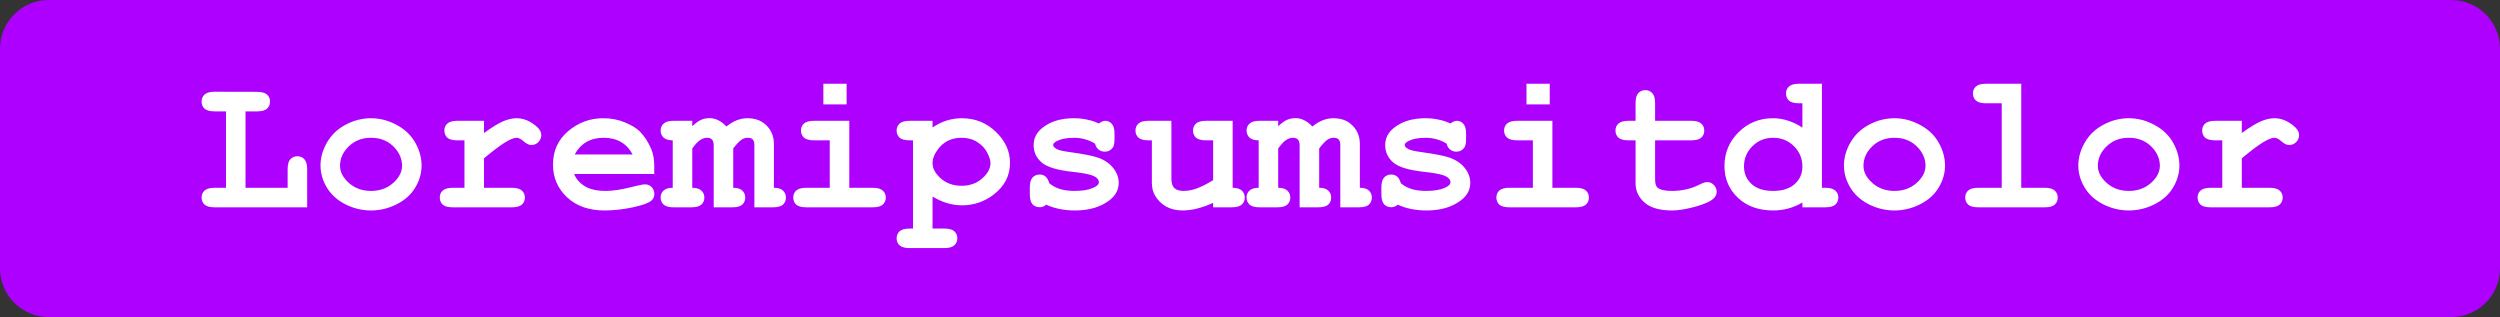 <svg width="205" height="26" viewBox="0 0 205 26" fill="none" xmlns="http://www.w3.org/2000/svg">
  <rect x="0" y="0" width="205" height="26" fill="#333333" stroke="none"/>
  <path d="M0 4C0 1.791 1.791 0 4 0H201C203.209 0 205 1.791 205 4V22C205 24.209 203.209 26 201 26H4C1.791 26 0 24.209 0 22V4Z" fill="#AD00FF"/>
  <path d="M20.133 9.133V15.398H23.586V13.883C23.586 13.497 23.659 13.224 23.805 13.062C23.956 12.896 24.151 12.812 24.391 12.812C24.625 12.812 24.815 12.896 24.961 13.062C25.112 13.224 25.188 13.497 25.188 13.883V17H17.602C17.216 17 16.94 16.927 16.773 16.781C16.612 16.63 16.531 16.435 16.531 16.195C16.531 15.961 16.612 15.771 16.773 15.625C16.94 15.474 17.216 15.398 17.602 15.398H18.531V9.133H17.602C17.216 9.133 16.94 9.06 16.773 8.914C16.612 8.763 16.531 8.568 16.531 8.328C16.531 8.089 16.612 7.896 16.773 7.75C16.94 7.599 17.216 7.523 17.602 7.523L21.07 7.531C21.456 7.531 21.729 7.604 21.891 7.75C22.057 7.896 22.141 8.089 22.141 8.328C22.141 8.568 22.057 8.763 21.891 8.914C21.729 9.06 21.456 9.133 21.07 9.133H20.133ZM34.57 13.586C34.57 14.2 34.398 14.797 34.055 15.375C33.716 15.948 33.208 16.406 32.531 16.75C31.859 17.088 31.156 17.258 30.422 17.258C29.693 17.258 28.995 17.091 28.328 16.758C27.662 16.419 27.154 15.961 26.805 15.383C26.456 14.805 26.281 14.2 26.281 13.57C26.281 12.93 26.458 12.302 26.812 11.688C27.167 11.068 27.674 10.581 28.336 10.227C29.003 9.872 29.698 9.695 30.422 9.695C31.151 9.695 31.852 9.878 32.523 10.242C33.2 10.602 33.711 11.088 34.055 11.703C34.398 12.312 34.57 12.94 34.57 13.586ZM32.969 13.594C32.969 13.078 32.784 12.604 32.414 12.172C31.909 11.588 31.245 11.297 30.422 11.297C29.698 11.297 29.094 11.529 28.609 11.992C28.125 12.456 27.883 12.992 27.883 13.602C27.883 14.102 28.128 14.57 28.617 15.008C29.107 15.44 29.708 15.656 30.422 15.656C31.141 15.656 31.745 15.44 32.234 15.008C32.724 14.57 32.969 14.099 32.969 13.594ZM39.688 9.906V10.906C40.359 10.422 40.888 10.099 41.273 9.938C41.664 9.776 42.029 9.695 42.367 9.695C42.888 9.695 43.393 9.888 43.883 10.273C44.216 10.534 44.383 10.8 44.383 11.07C44.383 11.3 44.302 11.495 44.141 11.656C43.984 11.812 43.794 11.891 43.57 11.891C43.372 11.891 43.164 11.792 42.945 11.594C42.727 11.396 42.531 11.297 42.359 11.297C42.135 11.297 41.8 11.438 41.352 11.719C40.909 12 40.354 12.422 39.688 12.984V15.398H41.969C42.354 15.398 42.628 15.474 42.789 15.625C42.956 15.771 43.039 15.963 43.039 16.203C43.039 16.438 42.956 16.63 42.789 16.781C42.628 16.927 42.354 17 41.969 17H37.133C36.747 17 36.471 16.927 36.305 16.781C36.143 16.63 36.062 16.435 36.062 16.195C36.062 15.961 36.143 15.771 36.305 15.625C36.471 15.474 36.747 15.398 37.133 15.398H38.086V11.508H37.508C37.122 11.508 36.846 11.435 36.68 11.289C36.518 11.138 36.438 10.943 36.438 10.703C36.438 10.469 36.518 10.279 36.68 10.133C36.846 9.982 37.122 9.906 37.508 9.906H39.688ZM53.648 14.266H47.078C47.245 14.682 47.539 15.018 47.961 15.273C48.388 15.529 48.964 15.656 49.688 15.656C50.281 15.656 51.07 15.529 52.055 15.273C52.461 15.169 52.742 15.117 52.898 15.117C53.112 15.117 53.292 15.193 53.438 15.344C53.583 15.495 53.656 15.685 53.656 15.914C53.656 16.122 53.578 16.299 53.422 16.445C53.214 16.638 52.706 16.823 51.898 17C51.091 17.172 50.315 17.258 49.57 17.258C48.289 17.258 47.263 16.896 46.492 16.172C45.727 15.448 45.344 14.557 45.344 13.5C45.344 12.375 45.758 11.461 46.586 10.758C47.419 10.05 48.378 9.695 49.461 9.695C50.112 9.695 50.708 9.81 51.25 10.039C51.797 10.268 52.203 10.516 52.469 10.781C52.844 11.167 53.154 11.643 53.398 12.211C53.565 12.607 53.648 13.065 53.648 13.586V14.266ZM51.875 12.664C51.63 12.206 51.31 11.865 50.914 11.641C50.518 11.412 50.047 11.297 49.5 11.297C48.958 11.297 48.49 11.412 48.094 11.641C47.698 11.865 47.375 12.206 47.125 12.664H51.875ZM56.766 9.906V10.359C57.026 10.104 57.26 9.93 57.469 9.836C57.682 9.737 57.927 9.688 58.203 9.688C58.438 9.688 58.669 9.745 58.898 9.859C59.128 9.974 59.352 10.146 59.57 10.375C59.846 10.146 60.125 9.977 60.406 9.867C60.693 9.753 60.984 9.695 61.281 9.695C61.875 9.695 62.357 9.854 62.727 10.172C63.216 10.588 63.461 11.135 63.461 11.812V15.398C63.794 15.398 64.042 15.474 64.203 15.625C64.365 15.776 64.445 15.969 64.445 16.203C64.445 16.438 64.365 16.63 64.203 16.781C64.042 16.927 63.768 17 63.383 17H61.859V11.945C61.859 11.7 61.815 11.531 61.727 11.438C61.638 11.344 61.503 11.297 61.32 11.297C61.143 11.297 60.979 11.344 60.828 11.438C60.635 11.568 60.401 11.812 60.125 12.172V15.398C60.458 15.398 60.706 15.474 60.867 15.625C61.029 15.776 61.109 15.969 61.109 16.203C61.109 16.438 61.029 16.63 60.867 16.781C60.706 16.927 60.432 17 60.047 17H58.523V11.945C58.523 11.706 58.477 11.539 58.383 11.445C58.294 11.346 58.159 11.297 57.977 11.297C57.789 11.297 57.604 11.357 57.422 11.477C57.24 11.591 57.021 11.823 56.766 12.172V15.398C57.099 15.398 57.346 15.474 57.508 15.625C57.675 15.776 57.758 15.969 57.758 16.203C57.758 16.438 57.675 16.63 57.508 16.781C57.346 16.927 57.073 17 56.688 17H55.242C54.857 17 54.583 16.927 54.422 16.781C54.255 16.63 54.172 16.435 54.172 16.195C54.172 15.961 54.253 15.771 54.414 15.625C54.575 15.474 54.825 15.398 55.164 15.398V11.508C54.825 11.508 54.575 11.432 54.414 11.281C54.253 11.13 54.172 10.938 54.172 10.703C54.172 10.469 54.255 10.279 54.422 10.133C54.583 9.982 54.857 9.906 55.242 9.906H56.766ZM69.422 6.867V8.562H67.516V6.867H69.422ZM69.641 9.906V15.398H71.562C71.948 15.398 72.221 15.474 72.383 15.625C72.549 15.771 72.633 15.963 72.633 16.203C72.633 16.438 72.549 16.63 72.383 16.781C72.221 16.927 71.948 17 71.562 17H66.117C65.732 17 65.456 16.927 65.289 16.781C65.128 16.63 65.047 16.435 65.047 16.195C65.047 15.961 65.128 15.771 65.289 15.625C65.456 15.474 65.732 15.398 66.117 15.398H68.039V11.508H66.75C66.37 11.508 66.096 11.435 65.93 11.289C65.763 11.138 65.68 10.943 65.68 10.703C65.68 10.469 65.76 10.279 65.922 10.133C66.088 9.982 66.365 9.906 66.75 9.906H69.641ZM76.469 16.117V18.742H77.43C77.815 18.742 78.088 18.815 78.25 18.961C78.417 19.112 78.5 19.307 78.5 19.547C78.5 19.781 78.417 19.971 78.25 20.117C78.088 20.268 77.815 20.344 77.43 20.344H74.594C74.208 20.344 73.932 20.268 73.766 20.117C73.604 19.971 73.523 19.781 73.523 19.547C73.523 19.307 73.607 19.112 73.773 18.961C73.94 18.815 74.213 18.742 74.594 18.742H74.867V11.508H74.594C74.208 11.508 73.932 11.435 73.766 11.289C73.604 11.138 73.523 10.943 73.523 10.703C73.523 10.469 73.604 10.279 73.766 10.133C73.932 9.982 74.208 9.906 74.594 9.906H76.469V10.453C76.844 10.198 77.232 10.008 77.633 9.883C78.034 9.758 78.445 9.695 78.867 9.695C79.961 9.695 80.893 10.068 81.664 10.812C82.435 11.552 82.82 12.401 82.82 13.359C82.82 14.417 82.365 15.289 81.453 15.977C80.693 16.549 79.836 16.836 78.883 16.836C78.471 16.836 78.065 16.776 77.664 16.656C77.263 16.537 76.865 16.357 76.469 16.117ZM81.219 13.367C81.219 13.143 81.13 12.859 80.953 12.516C80.776 12.167 80.503 11.878 80.133 11.648C79.768 11.414 79.338 11.297 78.844 11.297C78.047 11.297 77.414 11.596 76.945 12.195C76.628 12.607 76.469 13.003 76.469 13.383C76.469 13.81 76.695 14.227 77.148 14.633C77.607 15.034 78.172 15.234 78.844 15.234C79.521 15.234 80.086 15.034 80.539 14.633C80.992 14.232 81.219 13.81 81.219 13.367ZM89.797 11.781C89.537 11.62 89.263 11.5 88.977 11.422C88.69 11.338 88.391 11.297 88.078 11.297C87.458 11.297 86.966 11.398 86.602 11.602C86.44 11.69 86.359 11.787 86.359 11.891C86.359 12.01 86.469 12.128 86.688 12.242C86.854 12.325 87.227 12.406 87.805 12.484C88.867 12.63 89.607 12.776 90.023 12.922C90.57 13.115 90.992 13.401 91.289 13.781C91.586 14.162 91.734 14.562 91.734 14.984C91.734 15.557 91.482 16.037 90.977 16.422C90.253 16.979 89.312 17.258 88.156 17.258C87.693 17.258 87.263 17.216 86.867 17.133C86.477 17.055 86.117 16.938 85.789 16.781C85.711 16.849 85.628 16.901 85.539 16.938C85.451 16.974 85.359 16.992 85.266 16.992C85.016 16.992 84.815 16.912 84.664 16.75C84.518 16.583 84.445 16.307 84.445 15.922V15.383C84.445 14.997 84.518 14.724 84.664 14.562C84.815 14.396 85.01 14.312 85.25 14.312C85.443 14.312 85.604 14.367 85.734 14.477C85.865 14.581 85.966 14.763 86.039 15.023C86.284 15.232 86.578 15.391 86.922 15.5C87.266 15.604 87.662 15.656 88.109 15.656C88.844 15.656 89.414 15.542 89.82 15.312C90.013 15.198 90.109 15.078 90.109 14.953C90.109 14.745 89.971 14.573 89.695 14.438C89.419 14.302 88.849 14.188 87.984 14.094C86.698 13.958 85.838 13.698 85.406 13.312C84.974 12.932 84.758 12.463 84.758 11.906C84.758 11.333 85 10.857 85.484 10.477C86.141 9.956 87 9.695 88.062 9.695C88.432 9.695 88.787 9.732 89.125 9.805C89.469 9.872 89.797 9.979 90.109 10.125C90.208 10.052 90.299 9.997 90.383 9.961C90.471 9.924 90.552 9.906 90.625 9.906C90.844 9.906 91.026 9.99 91.172 10.156C91.318 10.318 91.391 10.591 91.391 10.977V11.367C91.391 11.716 91.349 11.953 91.266 12.078C91.099 12.318 90.872 12.438 90.586 12.438C90.393 12.438 90.224 12.378 90.078 12.258C89.932 12.138 89.838 11.979 89.797 11.781ZM101.078 9.906V15.398C101.417 15.398 101.667 15.474 101.828 15.625C101.99 15.776 102.07 15.969 102.07 16.203C102.07 16.438 101.987 16.63 101.82 16.781C101.659 16.927 101.385 17 101 17H99.477V16.633C99.018 16.841 98.581 16.997 98.164 17.102C97.747 17.206 97.352 17.258 96.977 17.258C96.451 17.258 95.995 17.148 95.609 16.93C95.224 16.706 94.919 16.398 94.695 16.008C94.534 15.727 94.453 15.375 94.453 14.953V11.508H94.18C93.794 11.508 93.518 11.435 93.352 11.289C93.19 11.138 93.109 10.943 93.109 10.703C93.109 10.469 93.19 10.279 93.352 10.133C93.518 9.982 93.794 9.906 94.18 9.906H96.055V14.672C96.055 15.01 96.135 15.26 96.297 15.422C96.463 15.578 96.716 15.656 97.055 15.656C97.378 15.656 97.724 15.594 98.094 15.469C98.469 15.338 98.93 15.107 99.477 14.773V11.508H98.898C98.513 11.508 98.237 11.435 98.07 11.289C97.909 11.138 97.828 10.943 97.828 10.703C97.828 10.469 97.909 10.279 98.07 10.133C98.237 9.982 98.513 9.906 98.898 9.906H101.078ZM104.812 9.906V10.359C105.073 10.104 105.307 9.93 105.516 9.836C105.729 9.737 105.974 9.688 106.25 9.688C106.484 9.688 106.716 9.745 106.945 9.859C107.174 9.974 107.398 10.146 107.617 10.375C107.893 10.146 108.172 9.977 108.453 9.867C108.74 9.753 109.031 9.695 109.328 9.695C109.922 9.695 110.404 9.854 110.773 10.172C111.263 10.588 111.508 11.135 111.508 11.812V15.398C111.841 15.398 112.089 15.474 112.25 15.625C112.411 15.776 112.492 15.969 112.492 16.203C112.492 16.438 112.411 16.63 112.25 16.781C112.089 16.927 111.815 17 111.43 17H109.906V11.945C109.906 11.7 109.862 11.531 109.773 11.438C109.685 11.344 109.549 11.297 109.367 11.297C109.19 11.297 109.026 11.344 108.875 11.438C108.682 11.568 108.448 11.812 108.172 12.172V15.398C108.505 15.398 108.753 15.474 108.914 15.625C109.076 15.776 109.156 15.969 109.156 16.203C109.156 16.438 109.076 16.63 108.914 16.781C108.753 16.927 108.479 17 108.094 17H106.57V11.945C106.57 11.706 106.523 11.539 106.43 11.445C106.341 11.346 106.206 11.297 106.023 11.297C105.836 11.297 105.651 11.357 105.469 11.477C105.286 11.591 105.068 11.823 104.812 12.172V15.398C105.146 15.398 105.393 15.474 105.555 15.625C105.721 15.776 105.805 15.969 105.805 16.203C105.805 16.438 105.721 16.63 105.555 16.781C105.393 16.927 105.12 17 104.734 17H103.289C102.904 17 102.63 16.927 102.469 16.781C102.302 16.63 102.219 16.435 102.219 16.195C102.219 15.961 102.299 15.771 102.461 15.625C102.622 15.474 102.872 15.398 103.211 15.398V11.508C102.872 11.508 102.622 11.432 102.461 11.281C102.299 11.13 102.219 10.938 102.219 10.703C102.219 10.469 102.302 10.279 102.469 10.133C102.63 9.982 102.904 9.906 103.289 9.906H104.812ZM118.625 11.781C118.365 11.62 118.091 11.5 117.805 11.422C117.518 11.338 117.219 11.297 116.906 11.297C116.286 11.297 115.794 11.398 115.43 11.602C115.268 11.69 115.188 11.787 115.188 11.891C115.188 12.01 115.297 12.128 115.516 12.242C115.682 12.325 116.055 12.406 116.633 12.484C117.695 12.63 118.435 12.776 118.852 12.922C119.398 13.115 119.82 13.401 120.117 13.781C120.414 14.162 120.562 14.562 120.562 14.984C120.562 15.557 120.31 16.037 119.805 16.422C119.081 16.979 118.141 17.258 116.984 17.258C116.521 17.258 116.091 17.216 115.695 17.133C115.305 17.055 114.945 16.938 114.617 16.781C114.539 16.849 114.456 16.901 114.367 16.938C114.279 16.974 114.188 16.992 114.094 16.992C113.844 16.992 113.643 16.912 113.492 16.75C113.346 16.583 113.273 16.307 113.273 15.922V15.383C113.273 14.997 113.346 14.724 113.492 14.562C113.643 14.396 113.839 14.312 114.078 14.312C114.271 14.312 114.432 14.367 114.562 14.477C114.693 14.581 114.794 14.763 114.867 15.023C115.112 15.232 115.406 15.391 115.75 15.5C116.094 15.604 116.49 15.656 116.938 15.656C117.672 15.656 118.242 15.542 118.648 15.312C118.841 15.198 118.938 15.078 118.938 14.953C118.938 14.745 118.799 14.573 118.523 14.438C118.247 14.302 117.677 14.188 116.812 14.094C115.526 13.958 114.667 13.698 114.234 13.312C113.802 12.932 113.586 12.463 113.586 11.906C113.586 11.333 113.828 10.857 114.312 10.477C114.969 9.956 115.828 9.695 116.891 9.695C117.26 9.695 117.615 9.732 117.953 9.805C118.297 9.872 118.625 9.979 118.938 10.125C119.036 10.052 119.128 9.997 119.211 9.961C119.299 9.924 119.38 9.906 119.453 9.906C119.672 9.906 119.854 9.99 120 10.156C120.146 10.318 120.219 10.591 120.219 10.977V11.367C120.219 11.716 120.177 11.953 120.094 12.078C119.927 12.318 119.701 12.438 119.414 12.438C119.221 12.438 119.052 12.378 118.906 12.258C118.76 12.138 118.667 11.979 118.625 11.781ZM127.078 6.867V8.562H125.172V6.867H127.078ZM127.297 9.906V15.398H129.219C129.604 15.398 129.878 15.474 130.039 15.625C130.206 15.771 130.289 15.963 130.289 16.203C130.289 16.438 130.206 16.63 130.039 16.781C129.878 16.927 129.604 17 129.219 17H123.773C123.388 17 123.112 16.927 122.945 16.781C122.784 16.63 122.703 16.435 122.703 16.195C122.703 15.961 122.784 15.771 122.945 15.625C123.112 15.474 123.388 15.398 123.773 15.398H125.695V11.508H124.406C124.026 11.508 123.753 11.435 123.586 11.289C123.419 11.138 123.336 10.943 123.336 10.703C123.336 10.469 123.417 10.279 123.578 10.133C123.745 9.982 124.021 9.906 124.406 9.906H127.297ZM135.719 11.508V14.719C135.719 15.062 135.789 15.289 135.93 15.398C136.148 15.57 136.539 15.656 137.102 15.656C137.919 15.656 138.674 15.482 139.367 15.133C139.633 14.997 139.841 14.93 139.992 14.93C140.201 14.93 140.38 15.008 140.531 15.164C140.688 15.32 140.766 15.51 140.766 15.734C140.766 15.943 140.682 16.122 140.516 16.273C140.26 16.518 139.755 16.745 139 16.953C138.25 17.156 137.617 17.258 137.102 17.258C136.107 17.258 135.359 17.044 134.859 16.617C134.365 16.185 134.117 15.656 134.117 15.031V11.508H133.539C133.154 11.508 132.878 11.435 132.711 11.289C132.549 11.138 132.469 10.943 132.469 10.703C132.469 10.469 132.549 10.279 132.711 10.133C132.878 9.982 133.154 9.906 133.539 9.906H134.117V8.461C134.117 8.076 134.19 7.802 134.336 7.641C134.487 7.474 134.682 7.391 134.922 7.391C135.156 7.391 135.346 7.474 135.492 7.641C135.643 7.802 135.719 8.076 135.719 8.461V9.906H138.68C139.065 9.906 139.339 9.982 139.5 10.133C139.667 10.279 139.75 10.471 139.75 10.711C139.75 10.945 139.667 11.138 139.5 11.289C139.339 11.435 139.065 11.508 138.68 11.508H135.719ZM149.398 6.867V15.398H149.672C150.052 15.398 150.326 15.474 150.492 15.625C150.659 15.771 150.742 15.963 150.742 16.203C150.742 16.438 150.659 16.63 150.492 16.781C150.331 16.927 150.057 17 149.672 17H147.797V16.609C147.432 16.823 147.049 16.984 146.648 17.094C146.253 17.203 145.841 17.258 145.414 17.258C144.211 17.258 143.242 16.912 142.508 16.219C141.773 15.521 141.406 14.654 141.406 13.617C141.406 12.534 141.792 11.609 142.562 10.844C143.333 10.078 144.273 9.695 145.383 9.695C145.799 9.695 146.208 9.76 146.609 9.891C147.01 10.016 147.406 10.206 147.797 10.461V8.469H147.523C147.138 8.469 146.862 8.396 146.695 8.25C146.534 8.099 146.453 7.906 146.453 7.672C146.453 7.432 146.534 7.24 146.695 7.094C146.862 6.943 147.138 6.867 147.523 6.867H149.398ZM147.797 13.664C147.797 13.003 147.565 12.443 147.102 11.984C146.638 11.526 146.07 11.297 145.398 11.297C144.732 11.297 144.167 11.526 143.703 11.984C143.24 12.443 143.008 12.995 143.008 13.641C143.008 14.229 143.216 14.713 143.633 15.094C144.049 15.469 144.638 15.656 145.398 15.656C146.154 15.656 146.742 15.469 147.164 15.094C147.586 14.713 147.797 14.237 147.797 13.664ZM159.492 13.586C159.492 14.2 159.32 14.797 158.977 15.375C158.638 15.948 158.13 16.406 157.453 16.75C156.781 17.088 156.078 17.258 155.344 17.258C154.615 17.258 153.917 17.091 153.25 16.758C152.583 16.419 152.076 15.961 151.727 15.383C151.378 14.805 151.203 14.2 151.203 13.57C151.203 12.93 151.38 12.302 151.734 11.688C152.089 11.068 152.596 10.581 153.258 10.227C153.924 9.872 154.62 9.695 155.344 9.695C156.073 9.695 156.773 9.878 157.445 10.242C158.122 10.602 158.633 11.088 158.977 11.703C159.32 12.312 159.492 12.94 159.492 13.586ZM157.891 13.594C157.891 13.078 157.706 12.604 157.336 12.172C156.831 11.588 156.167 11.297 155.344 11.297C154.62 11.297 154.016 11.529 153.531 11.992C153.047 12.456 152.805 12.992 152.805 13.602C152.805 14.102 153.049 14.57 153.539 15.008C154.029 15.44 154.63 15.656 155.344 15.656C156.062 15.656 156.667 15.44 157.156 15.008C157.646 14.57 157.891 14.099 157.891 13.594ZM165.742 6.867V15.398H167.664C168.049 15.398 168.323 15.474 168.484 15.625C168.651 15.771 168.734 15.963 168.734 16.203C168.734 16.438 168.651 16.63 168.484 16.781C168.323 16.927 168.049 17 167.664 17H162.219C161.833 17 161.557 16.927 161.391 16.781C161.229 16.63 161.148 16.435 161.148 16.195C161.148 15.961 161.229 15.771 161.391 15.625C161.557 15.474 161.833 15.398 162.219 15.398H164.141V8.469H162.852C162.471 8.469 162.198 8.396 162.031 8.25C161.865 8.099 161.781 7.904 161.781 7.664C161.781 7.43 161.862 7.24 162.023 7.094C162.19 6.943 162.466 6.867 162.852 6.867H165.742ZM178.711 13.586C178.711 14.2 178.539 14.797 178.195 15.375C177.857 15.948 177.349 16.406 176.672 16.75C176 17.088 175.297 17.258 174.562 17.258C173.833 17.258 173.135 17.091 172.469 16.758C171.802 16.419 171.294 15.961 170.945 15.383C170.596 14.805 170.422 14.2 170.422 13.57C170.422 12.93 170.599 12.302 170.953 11.688C171.307 11.068 171.815 10.581 172.477 10.227C173.143 9.872 173.839 9.695 174.562 9.695C175.292 9.695 175.992 9.878 176.664 10.242C177.341 10.602 177.852 11.088 178.195 11.703C178.539 12.312 178.711 12.94 178.711 13.586ZM177.109 13.594C177.109 13.078 176.924 12.604 176.555 12.172C176.049 11.588 175.385 11.297 174.562 11.297C173.839 11.297 173.234 11.529 172.75 11.992C172.266 12.456 172.023 12.992 172.023 13.602C172.023 14.102 172.268 14.57 172.758 15.008C173.247 15.44 173.849 15.656 174.562 15.656C175.281 15.656 175.885 15.44 176.375 15.008C176.865 14.57 177.109 14.099 177.109 13.594ZM183.828 9.906V10.906C184.5 10.422 185.029 10.099 185.414 9.938C185.805 9.776 186.169 9.695 186.508 9.695C187.029 9.695 187.534 9.888 188.023 10.273C188.357 10.534 188.523 10.8 188.523 11.07C188.523 11.3 188.443 11.495 188.281 11.656C188.125 11.812 187.935 11.891 187.711 11.891C187.513 11.891 187.305 11.792 187.086 11.594C186.867 11.396 186.672 11.297 186.5 11.297C186.276 11.297 185.94 11.438 185.492 11.719C185.049 12 184.495 12.422 183.828 12.984V15.398H186.109C186.495 15.398 186.768 15.474 186.93 15.625C187.096 15.771 187.18 15.963 187.18 16.203C187.18 16.438 187.096 16.63 186.93 16.781C186.768 16.927 186.495 17 186.109 17H181.273C180.888 17 180.612 16.927 180.445 16.781C180.284 16.63 180.203 16.435 180.203 16.195C180.203 15.961 180.284 15.771 180.445 15.625C180.612 15.474 180.888 15.398 181.273 15.398H182.227V11.508H181.648C181.263 11.508 180.987 11.435 180.82 11.289C180.659 11.138 180.578 10.943 180.578 10.703C180.578 10.469 180.659 10.279 180.82 10.133C180.987 9.982 181.263 9.906 181.648 9.906H183.828Z" fill="white"/>
</svg>
